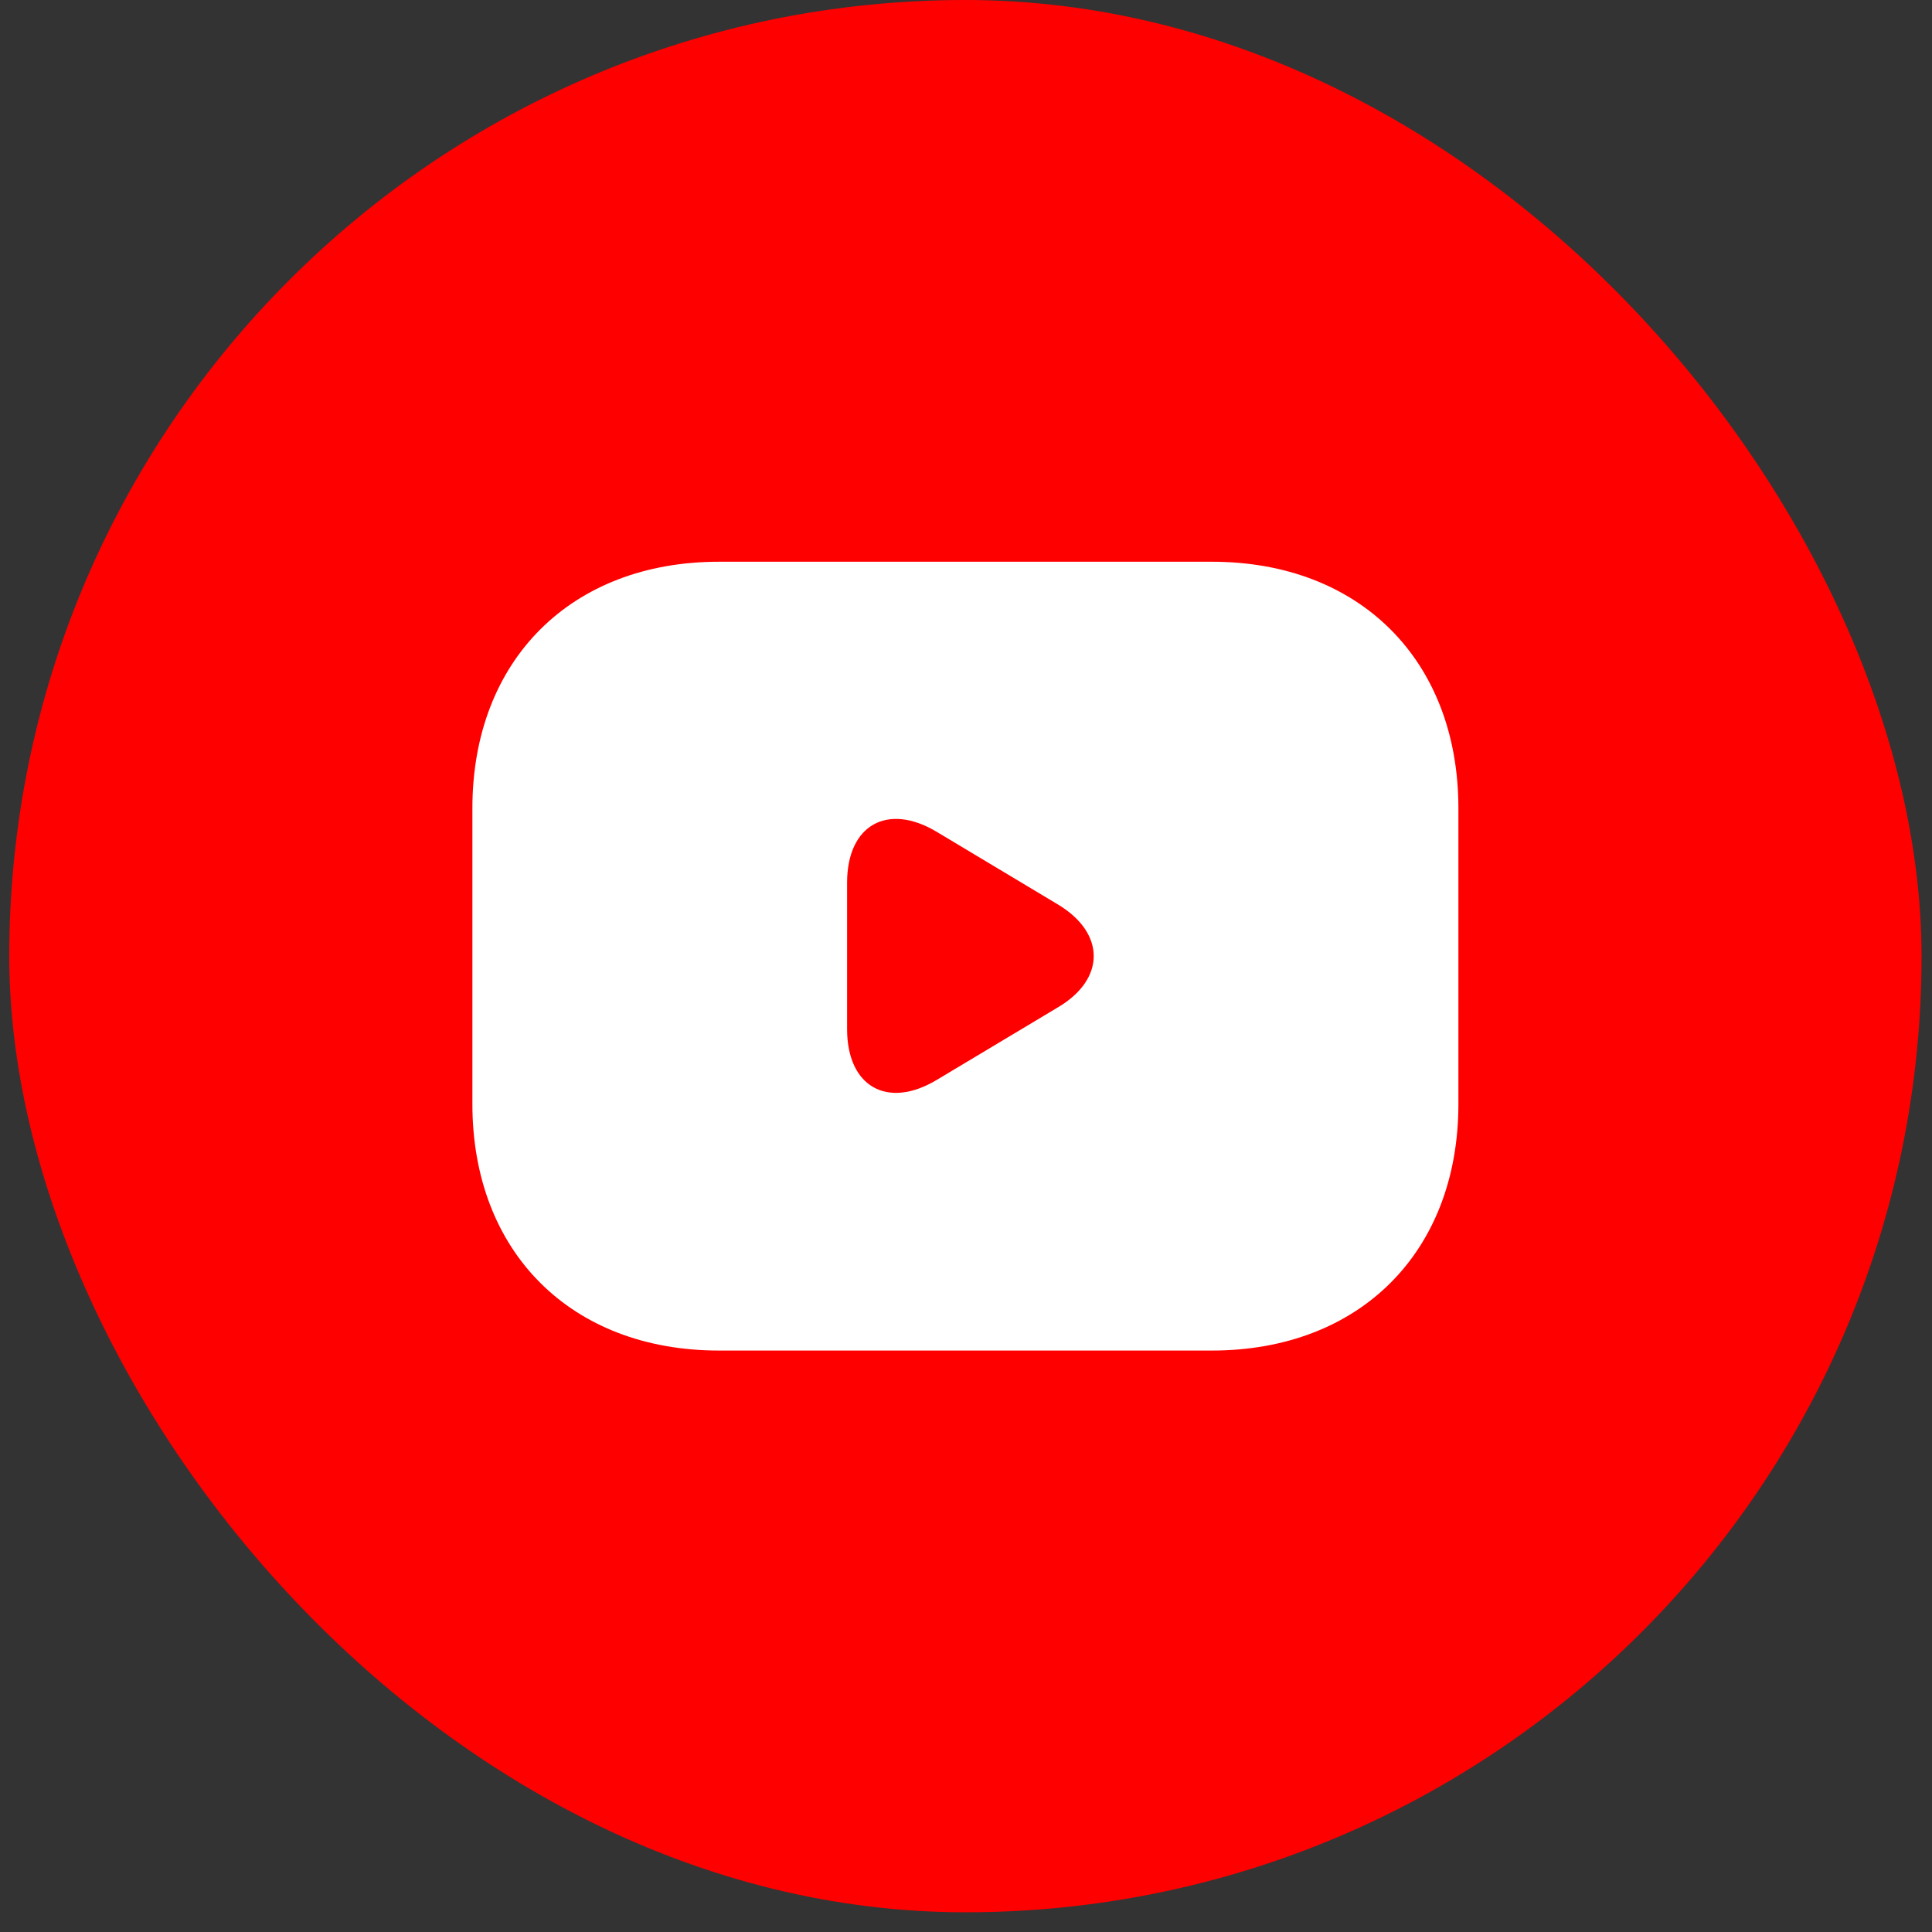 <svg width="53" height="53" viewBox="0 0 53 53" fill="none" xmlns="http://www.w3.org/2000/svg">
<rect x="0" y="0" width="53" height="53" fill="#333333" stroke="none"/>
<rect x="0.254" width="52.459" height="52.459" rx="26.23" fill="#FF0000"/>
<path d="M33.246 15.41H19.721C15.664 15.41 12.959 18.115 12.959 22.172V30.287C12.959 34.344 15.664 37.049 19.721 37.049H33.246C37.303 37.049 40.008 34.344 40.008 30.287V22.172C40.008 18.115 37.303 15.41 33.246 15.41ZM29.04 27.623L25.699 29.624C24.347 30.436 23.238 29.814 23.238 28.231V24.214C23.238 22.632 24.347 22.01 25.699 22.821L29.04 24.823C30.325 25.607 30.325 26.852 29.04 27.623Z" fill="white"/>
</svg>
